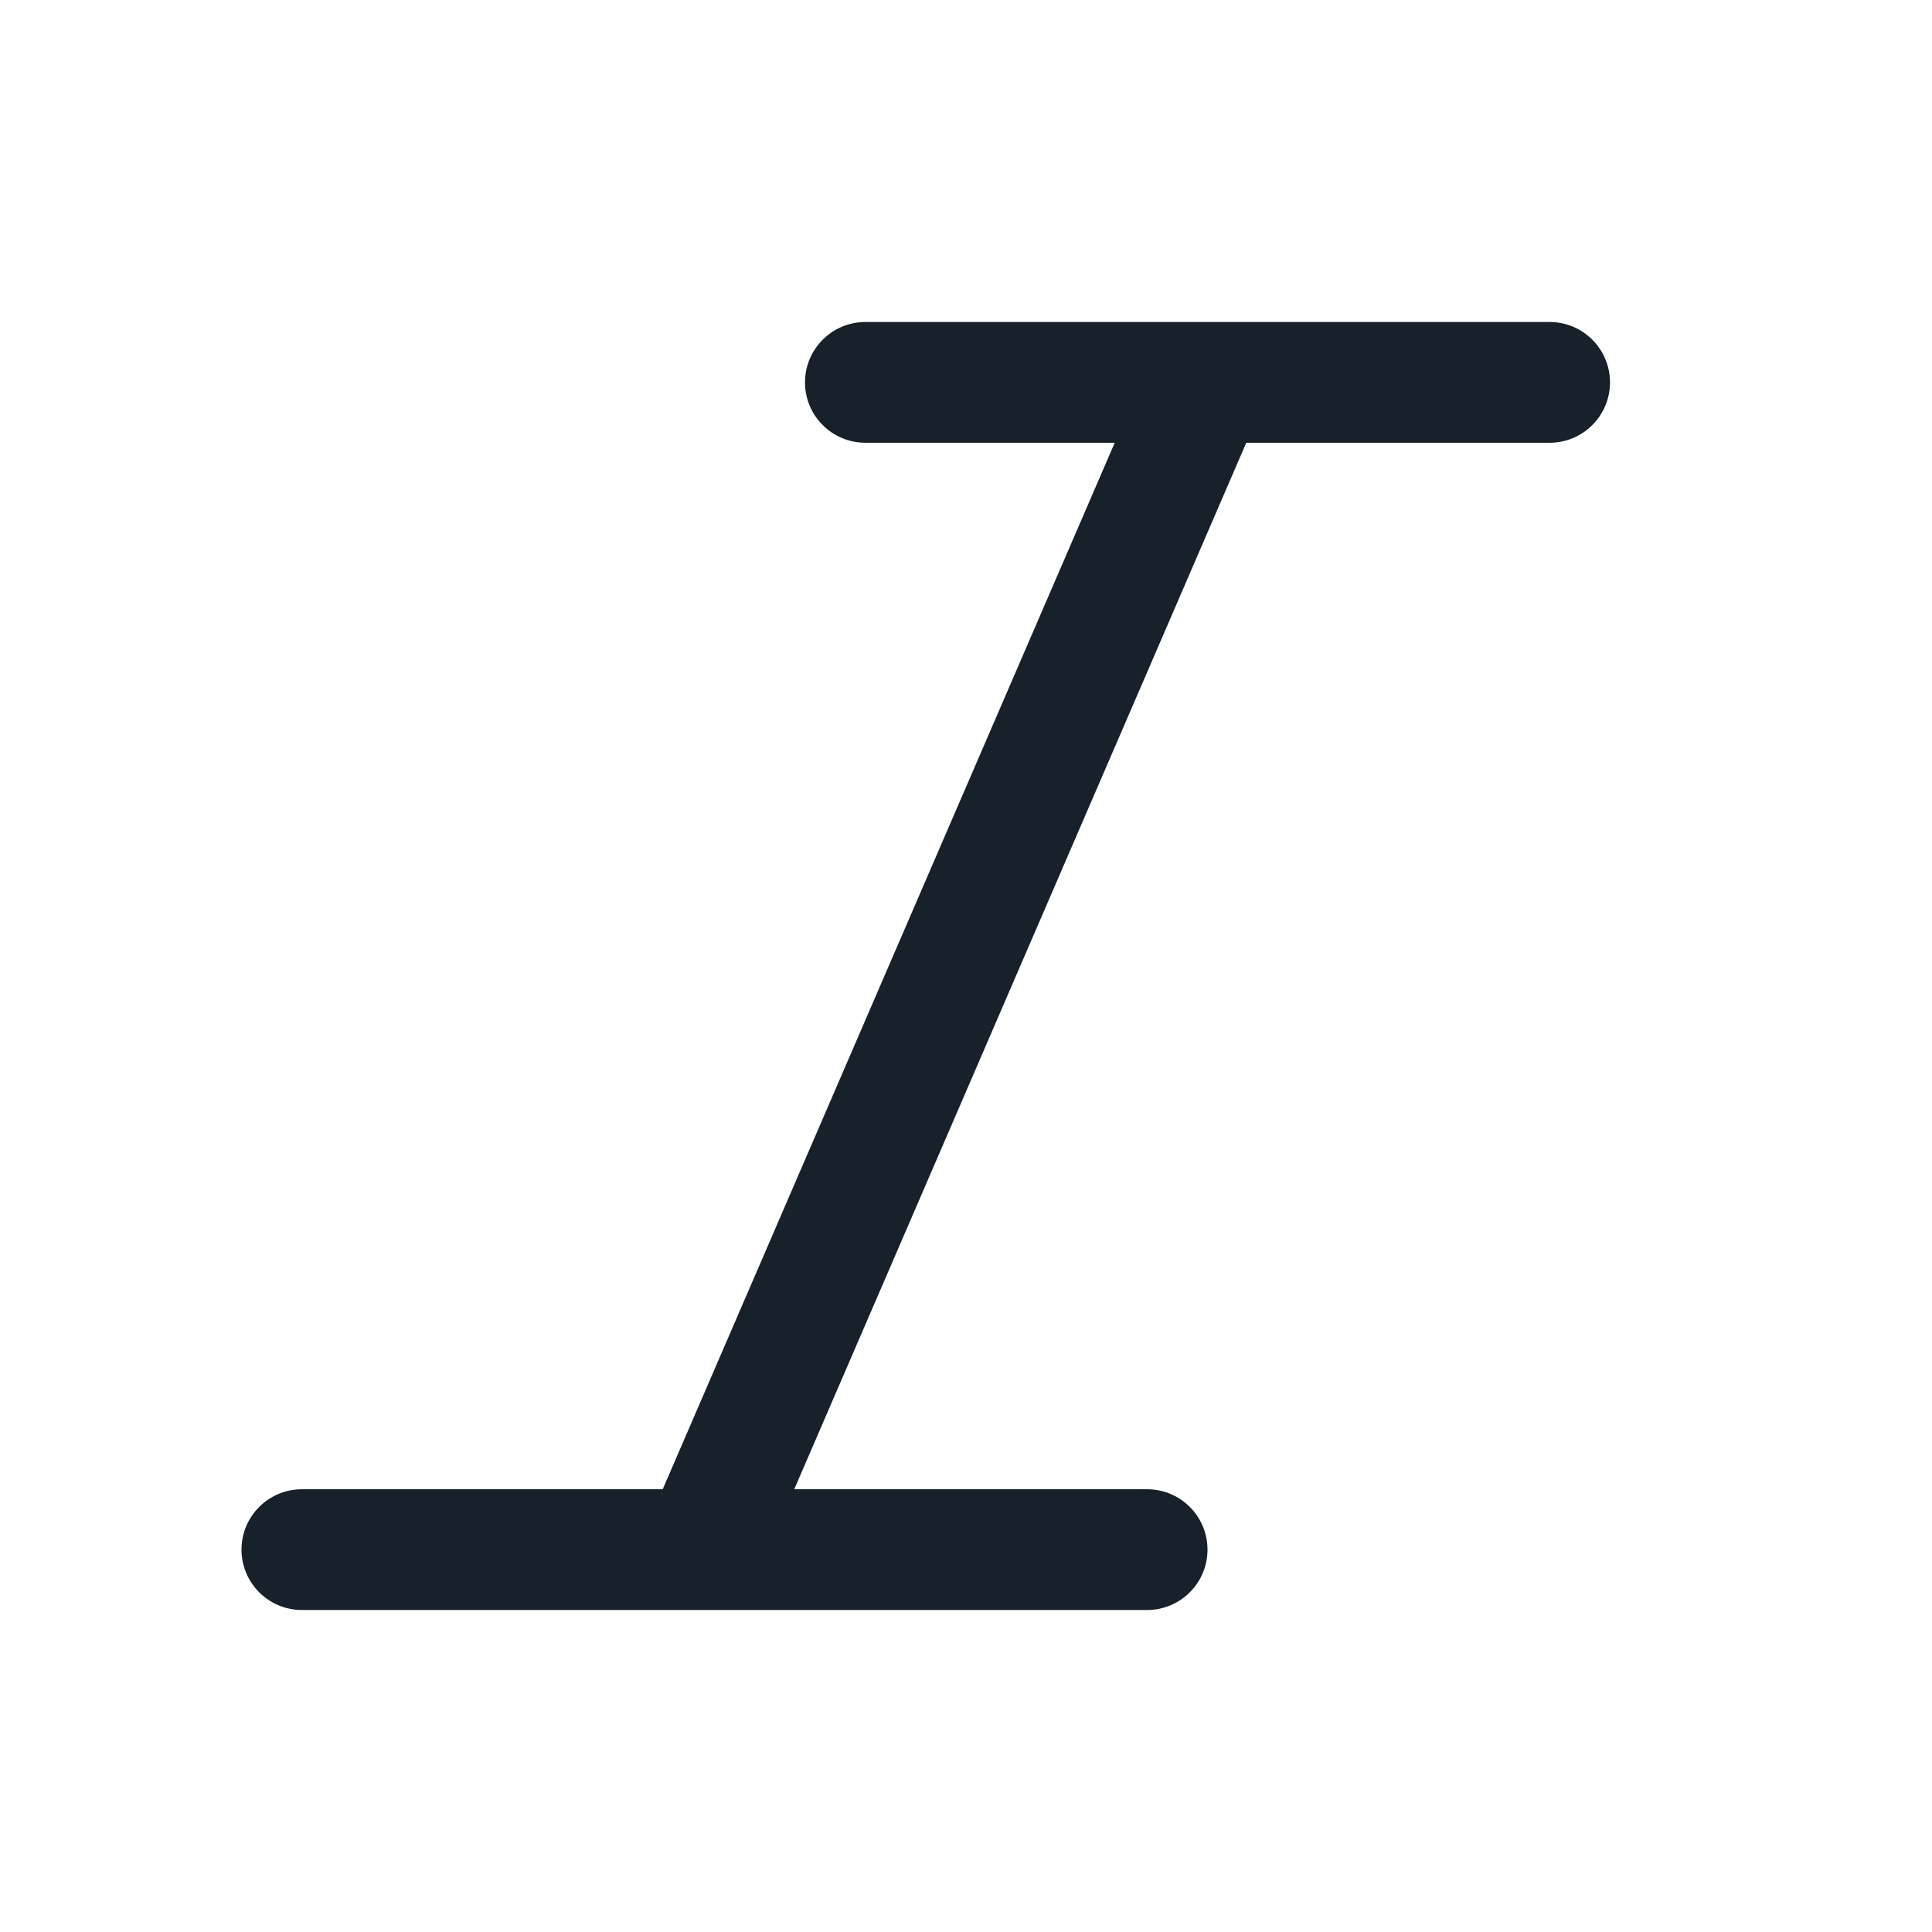 <svg width="48" height="48" viewBox="0 0 48 48" fill="none" xmlns="http://www.w3.org/2000/svg">
<path d="M20 9.5C20 8.672 20.672 8 21.5 8H38.5C39.328 8 40 8.672 40 9.5C40 10.328 39.328 11 38.5 11H30.963L19.733 37H28.5C29.328 37 30 37.672 30 38.5C30 39.328 29.328 40 28.5 40H7.5C6.672 40 6 39.328 6 38.5C6 37.672 6.672 37 7.5 37H16.465L27.695 11H21.5C20.672 11 20 10.328 20 9.5Z" fill="#18202A"/>
</svg>
